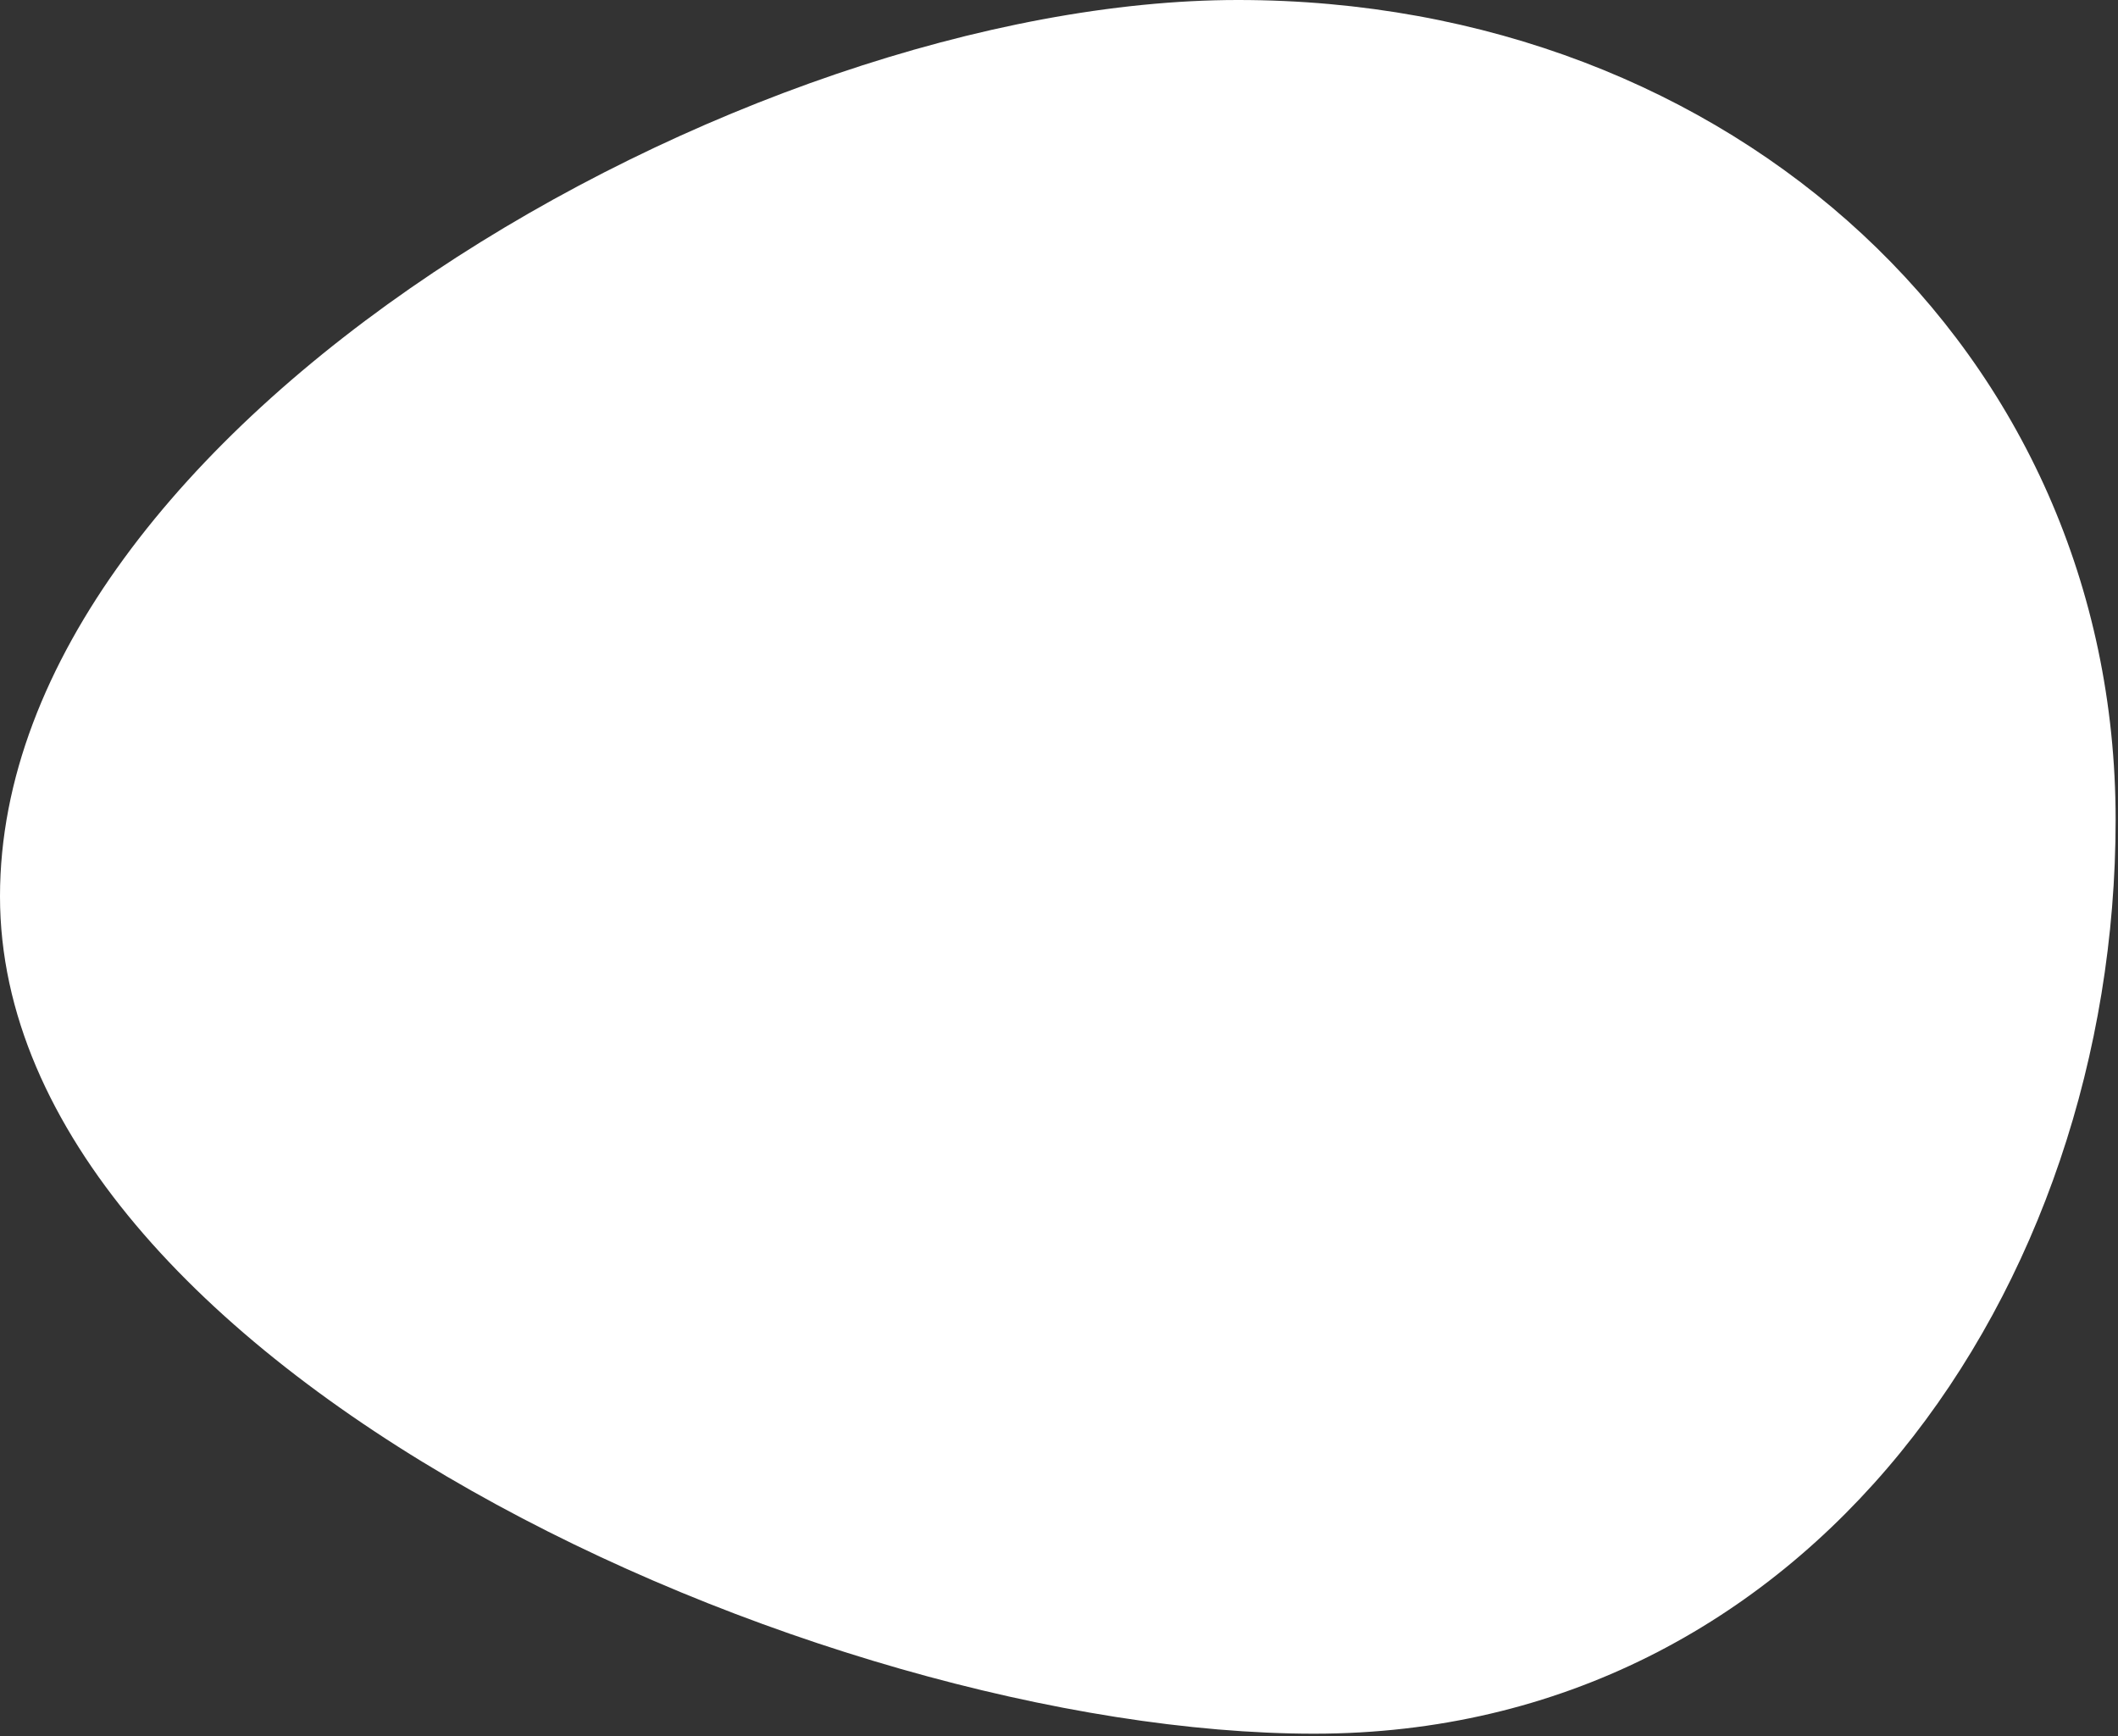<svg width="743" height="609" viewBox="0 0 743 609" fill="none" xmlns="http://www.w3.org/2000/svg">
<rect x="0" y="0" width="743" height="609" fill="#333333" stroke="none"/>
<path d="M742.167 287.588C742.167 451.924 634.639 608.152 461.018 608.152C287.398 608.152 0 478.766 0 314.429C0 150.093 260.661 0 434.281 0C607.901 0 742.167 123.251 742.167 287.588Z" fill="white"/>
</svg>

